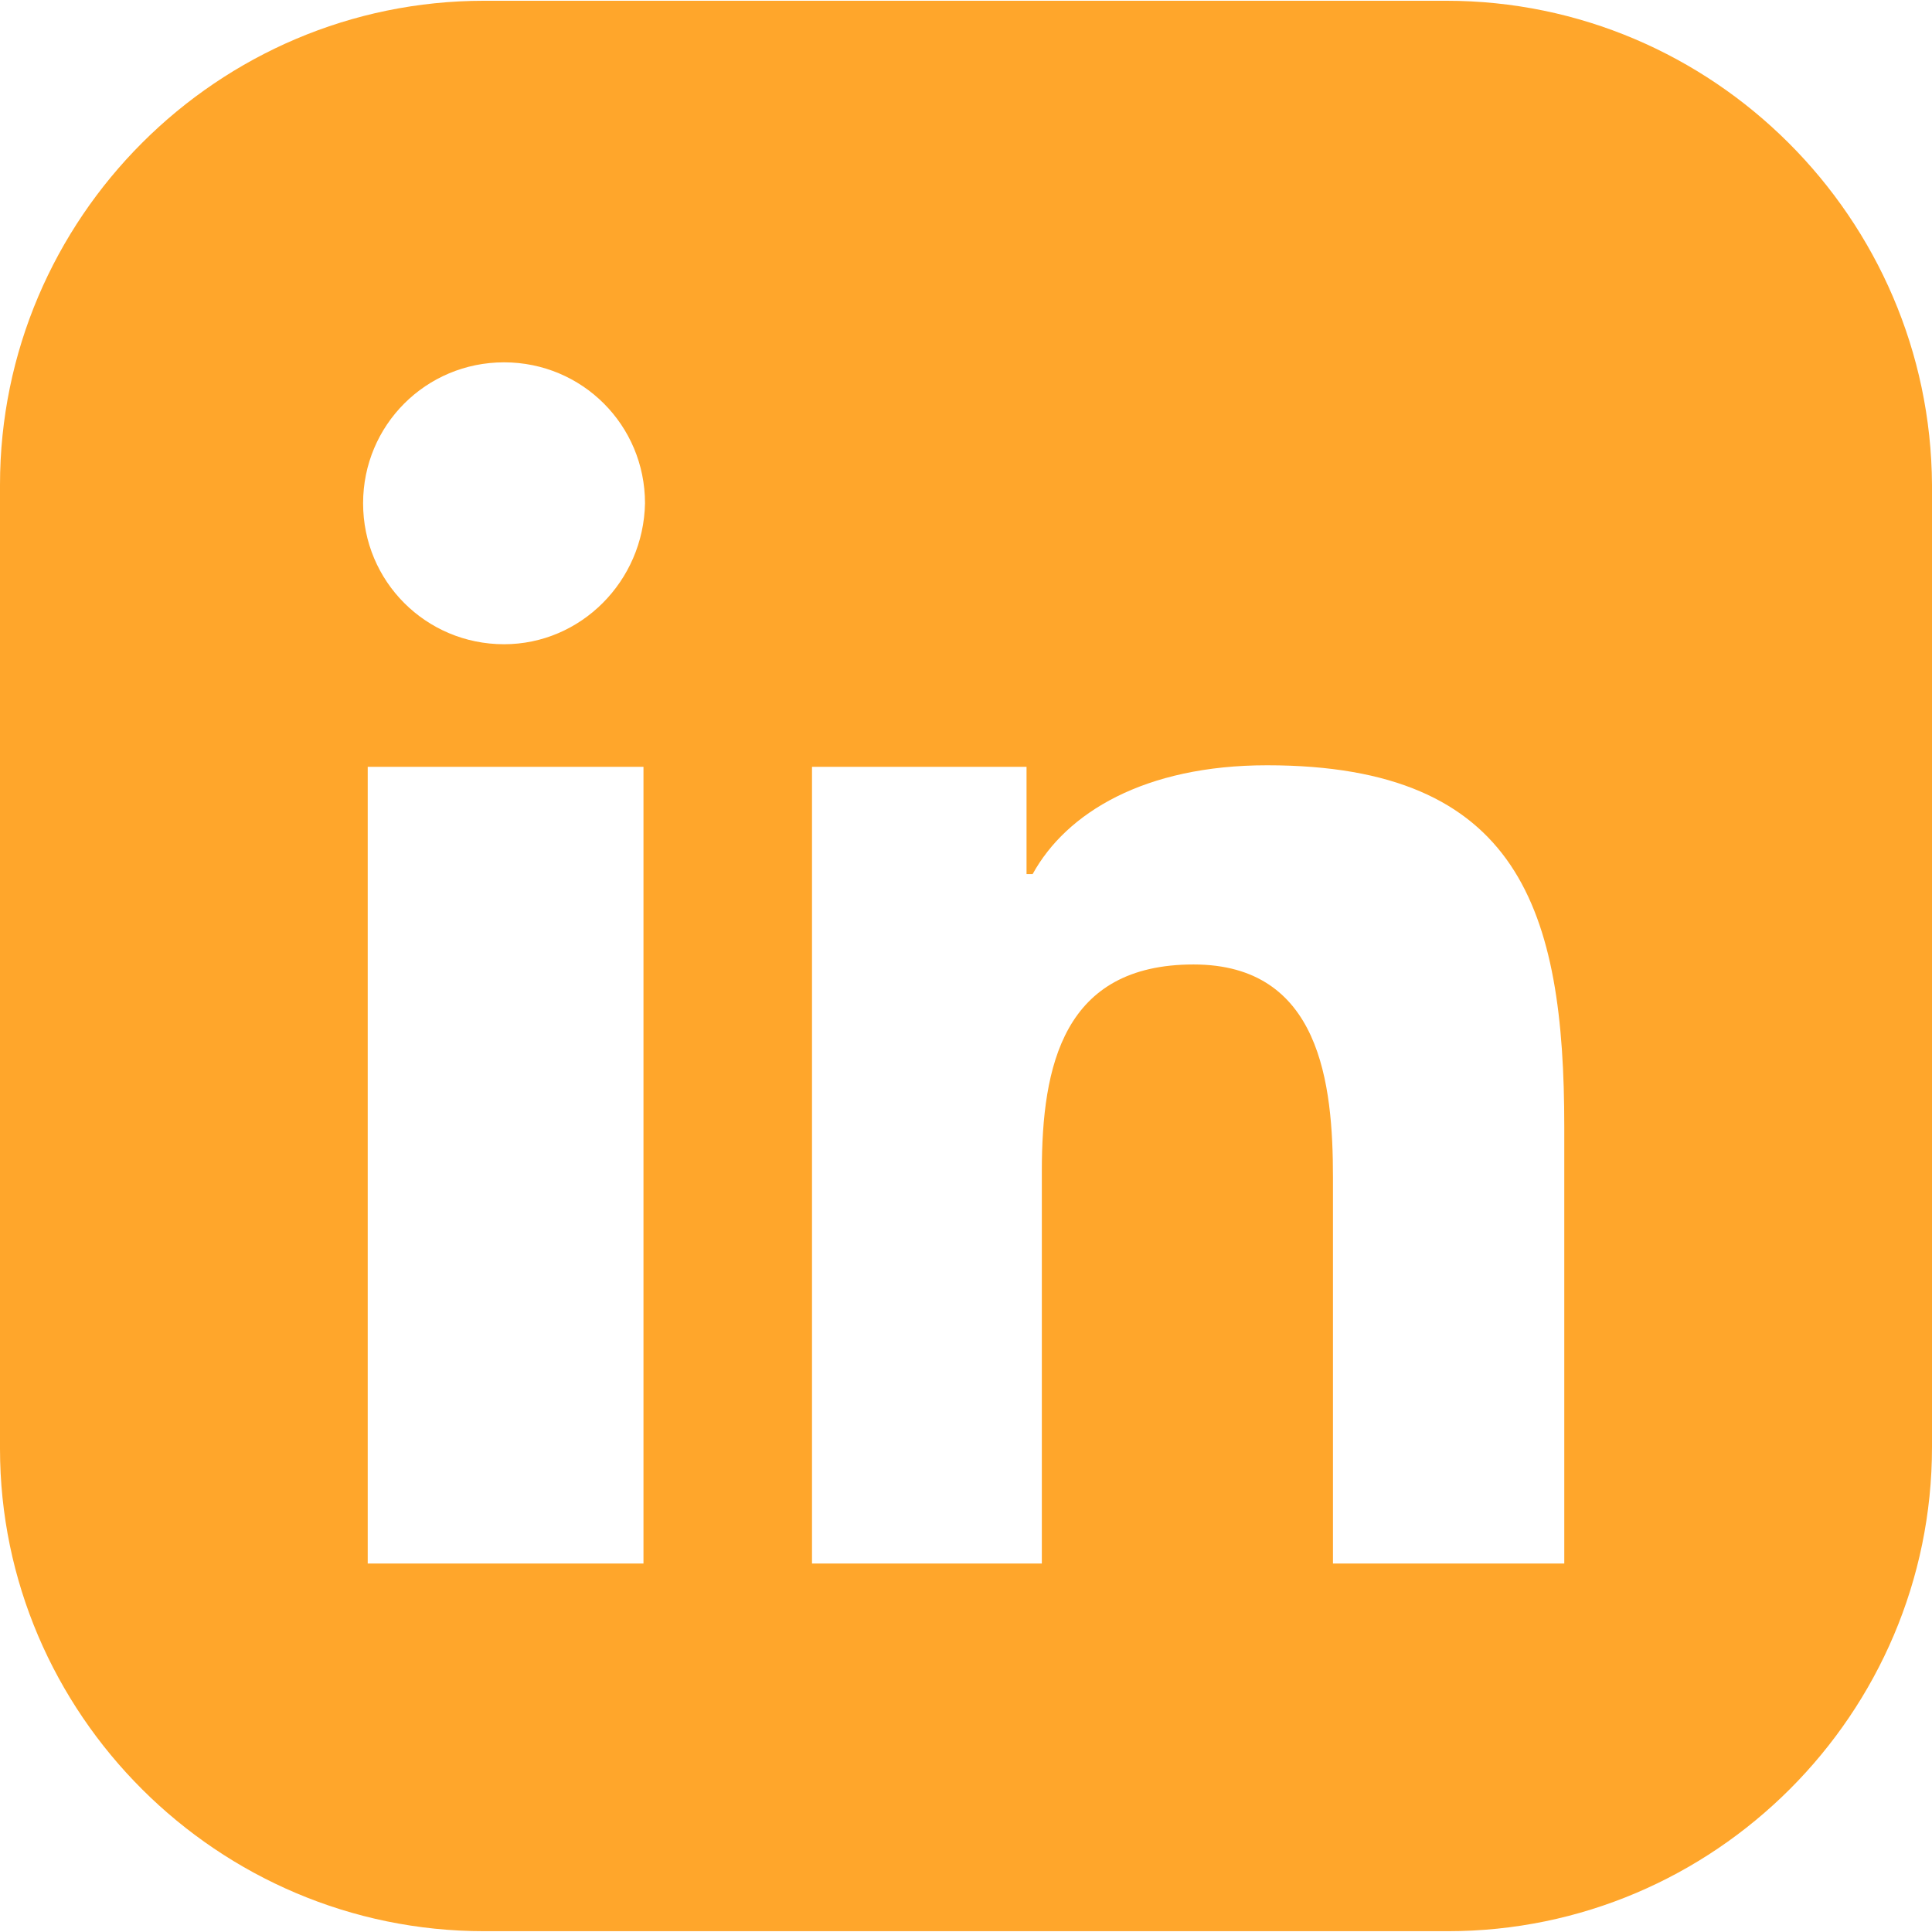 <svg width="48" height="48" viewBox="0 0 48 48" fill="none" xmlns="http://www.w3.org/2000/svg">
<path d="M35.933 0.019H12.028C5.405 0.019 0 5.424 0 12.047V35.99C0 42.575 5.405 47.98 12.028 47.98H35.971C42.595 47.98 48 42.575 48 35.952V12.047C47.962 5.424 42.557 0.019 35.933 0.019ZM15.987 38.845H9.136V19.051H15.987V38.845ZM12.523 16.006C10.582 16.006 9.021 14.445 9.021 12.504C9.021 10.563 10.582 9.002 12.523 9.002C14.465 9.002 16.025 10.563 16.025 12.504C15.987 14.445 14.427 16.006 12.523 16.006ZM38.864 38.845H38.826H33.117V29.253C33.117 26.93 32.812 23.962 29.653 23.962C26.417 23.962 25.884 26.474 25.884 29.1V38.845H20.174V19.051H25.504V21.716H25.656C26.493 20.193 28.435 19.013 31.48 19.013C37.761 19.013 38.864 22.629 38.864 27.996V38.845Z" fill="#FFA62B"/>
</svg>
